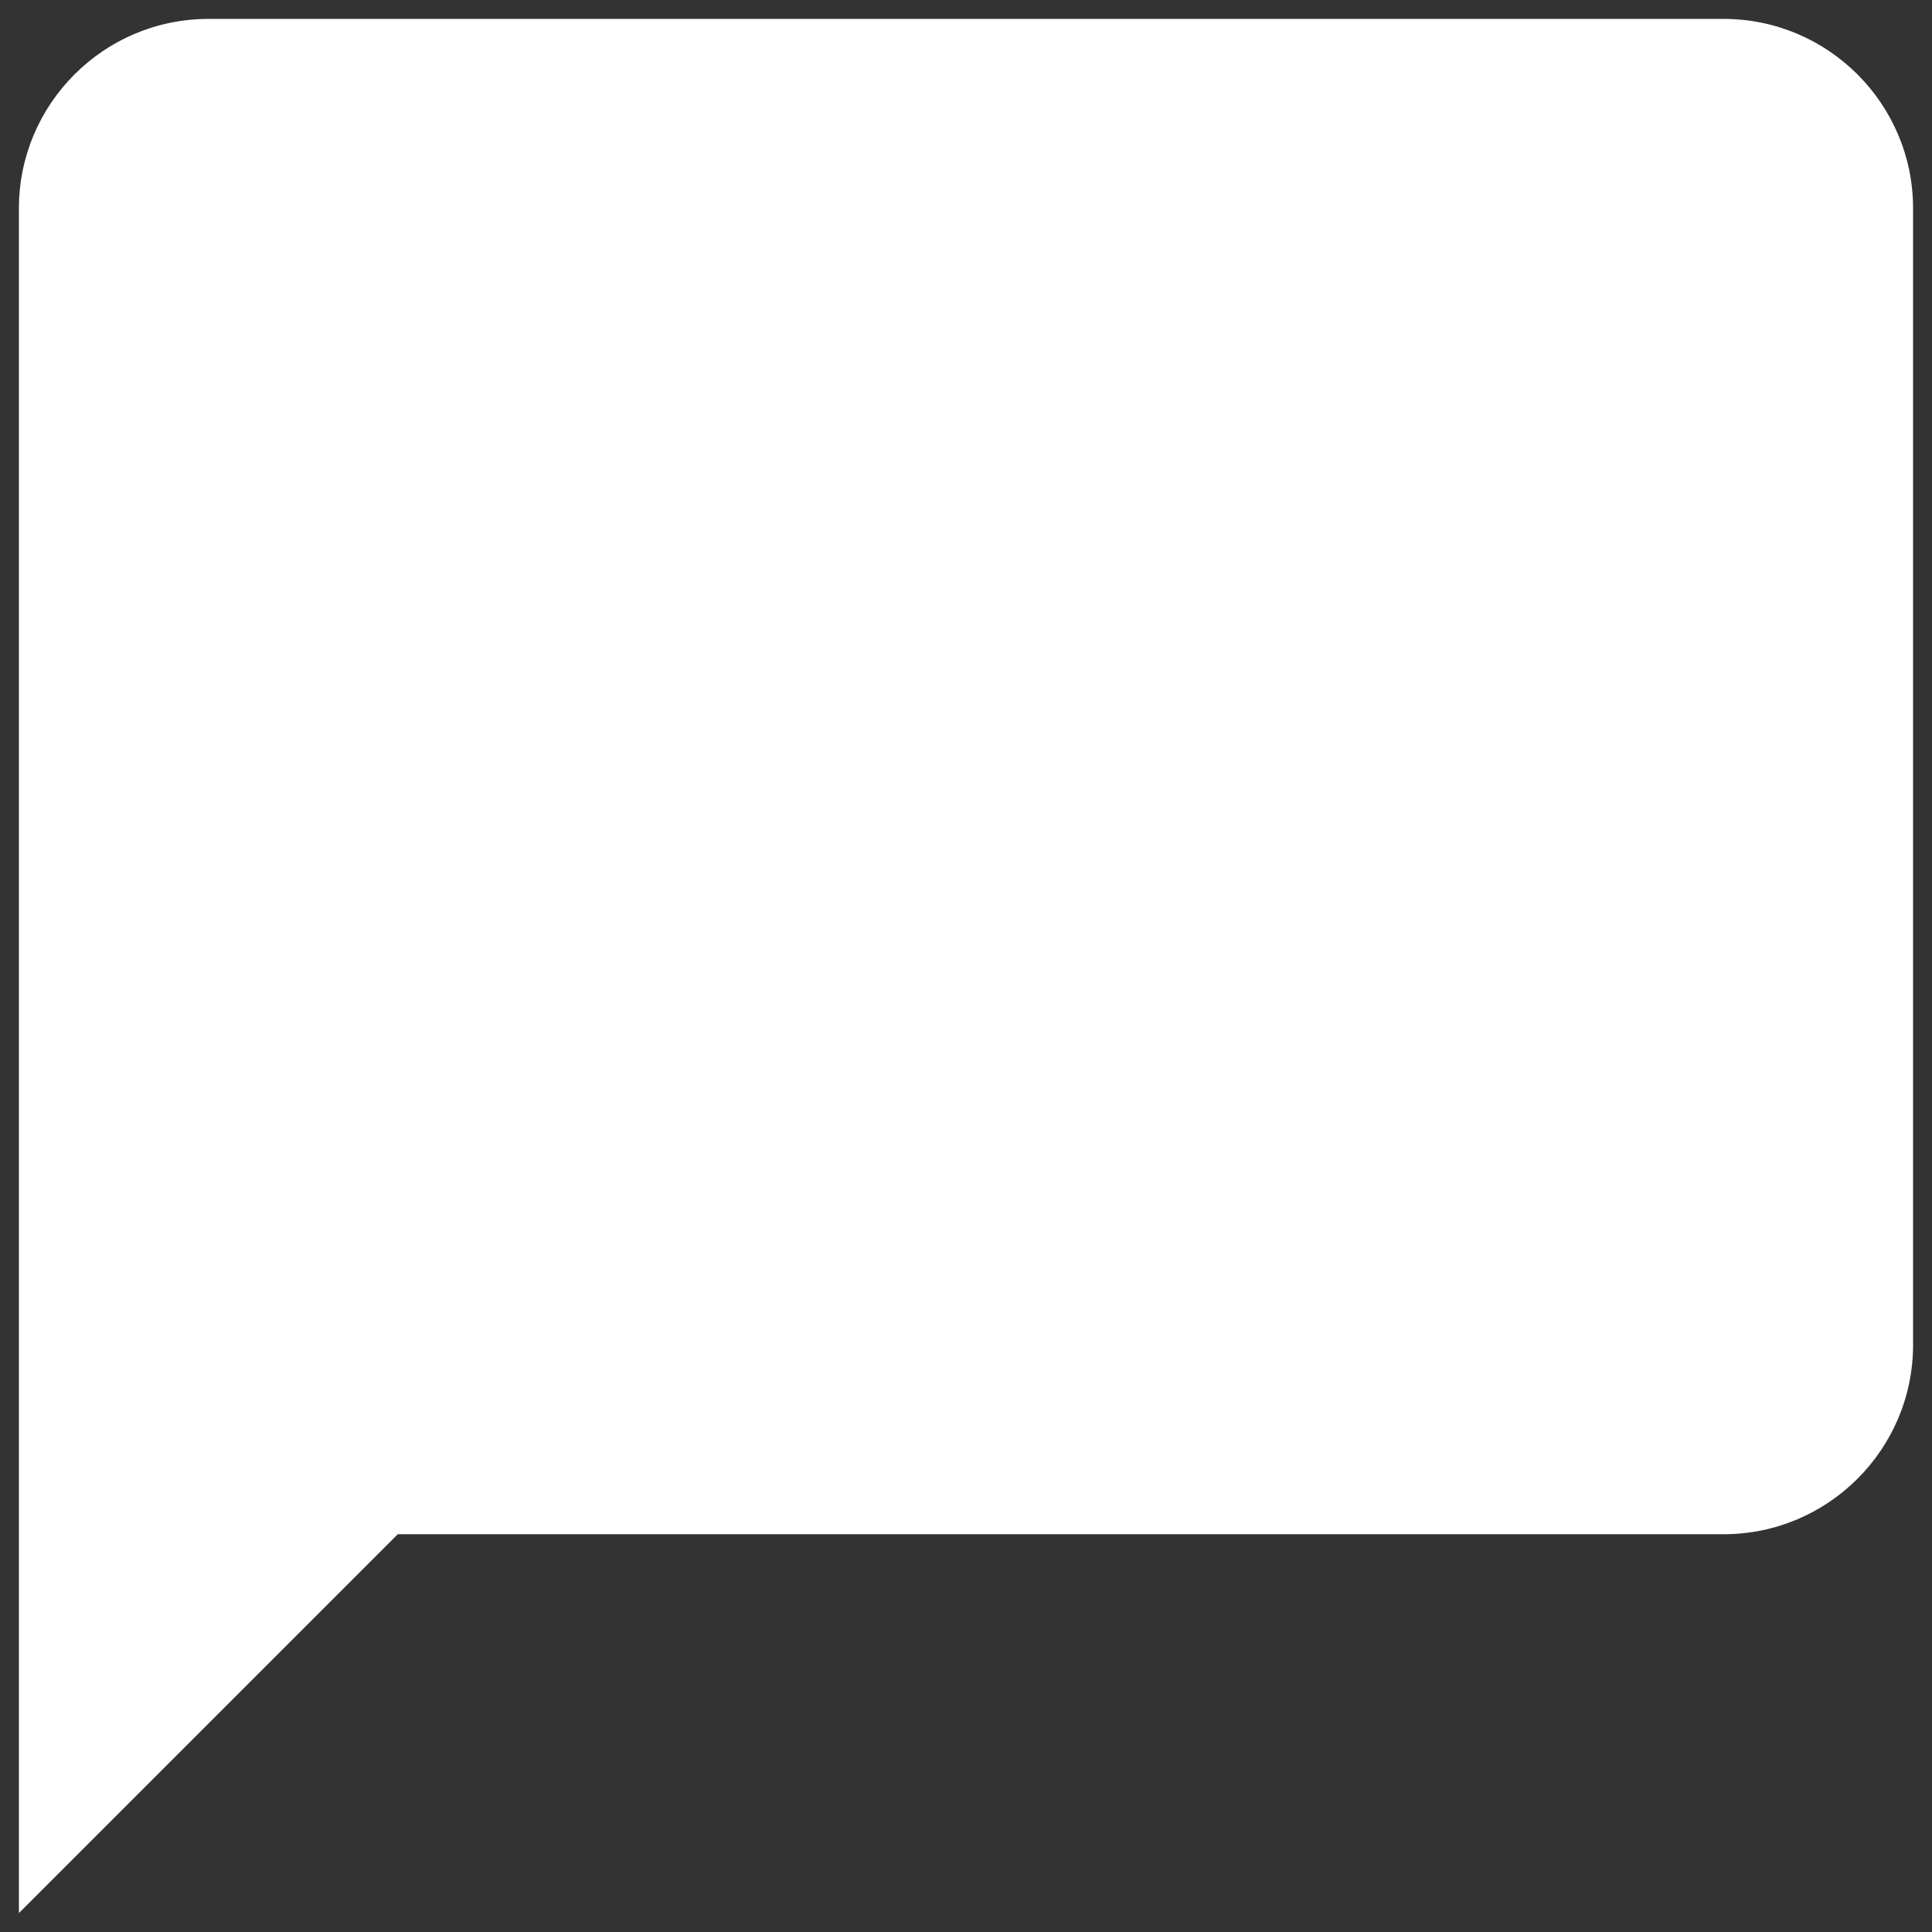 <svg width="34" height="34" viewBox="0 0 34 34" fill="none" xmlns="http://www.w3.org/2000/svg">
<rect x="0" y="0" width="34" height="34" fill="#333333" stroke="none"/>
<path d="M30.333 0.333H3.667C1.828 0.333 0.333 1.828 0.333 3.667V33.667L7 27H30.333C32.172 27 33.667 25.505 33.667 23.667V3.667C33.667 1.828 32.172 0.333 30.333 0.333Z" fill="white"/>
</svg>
